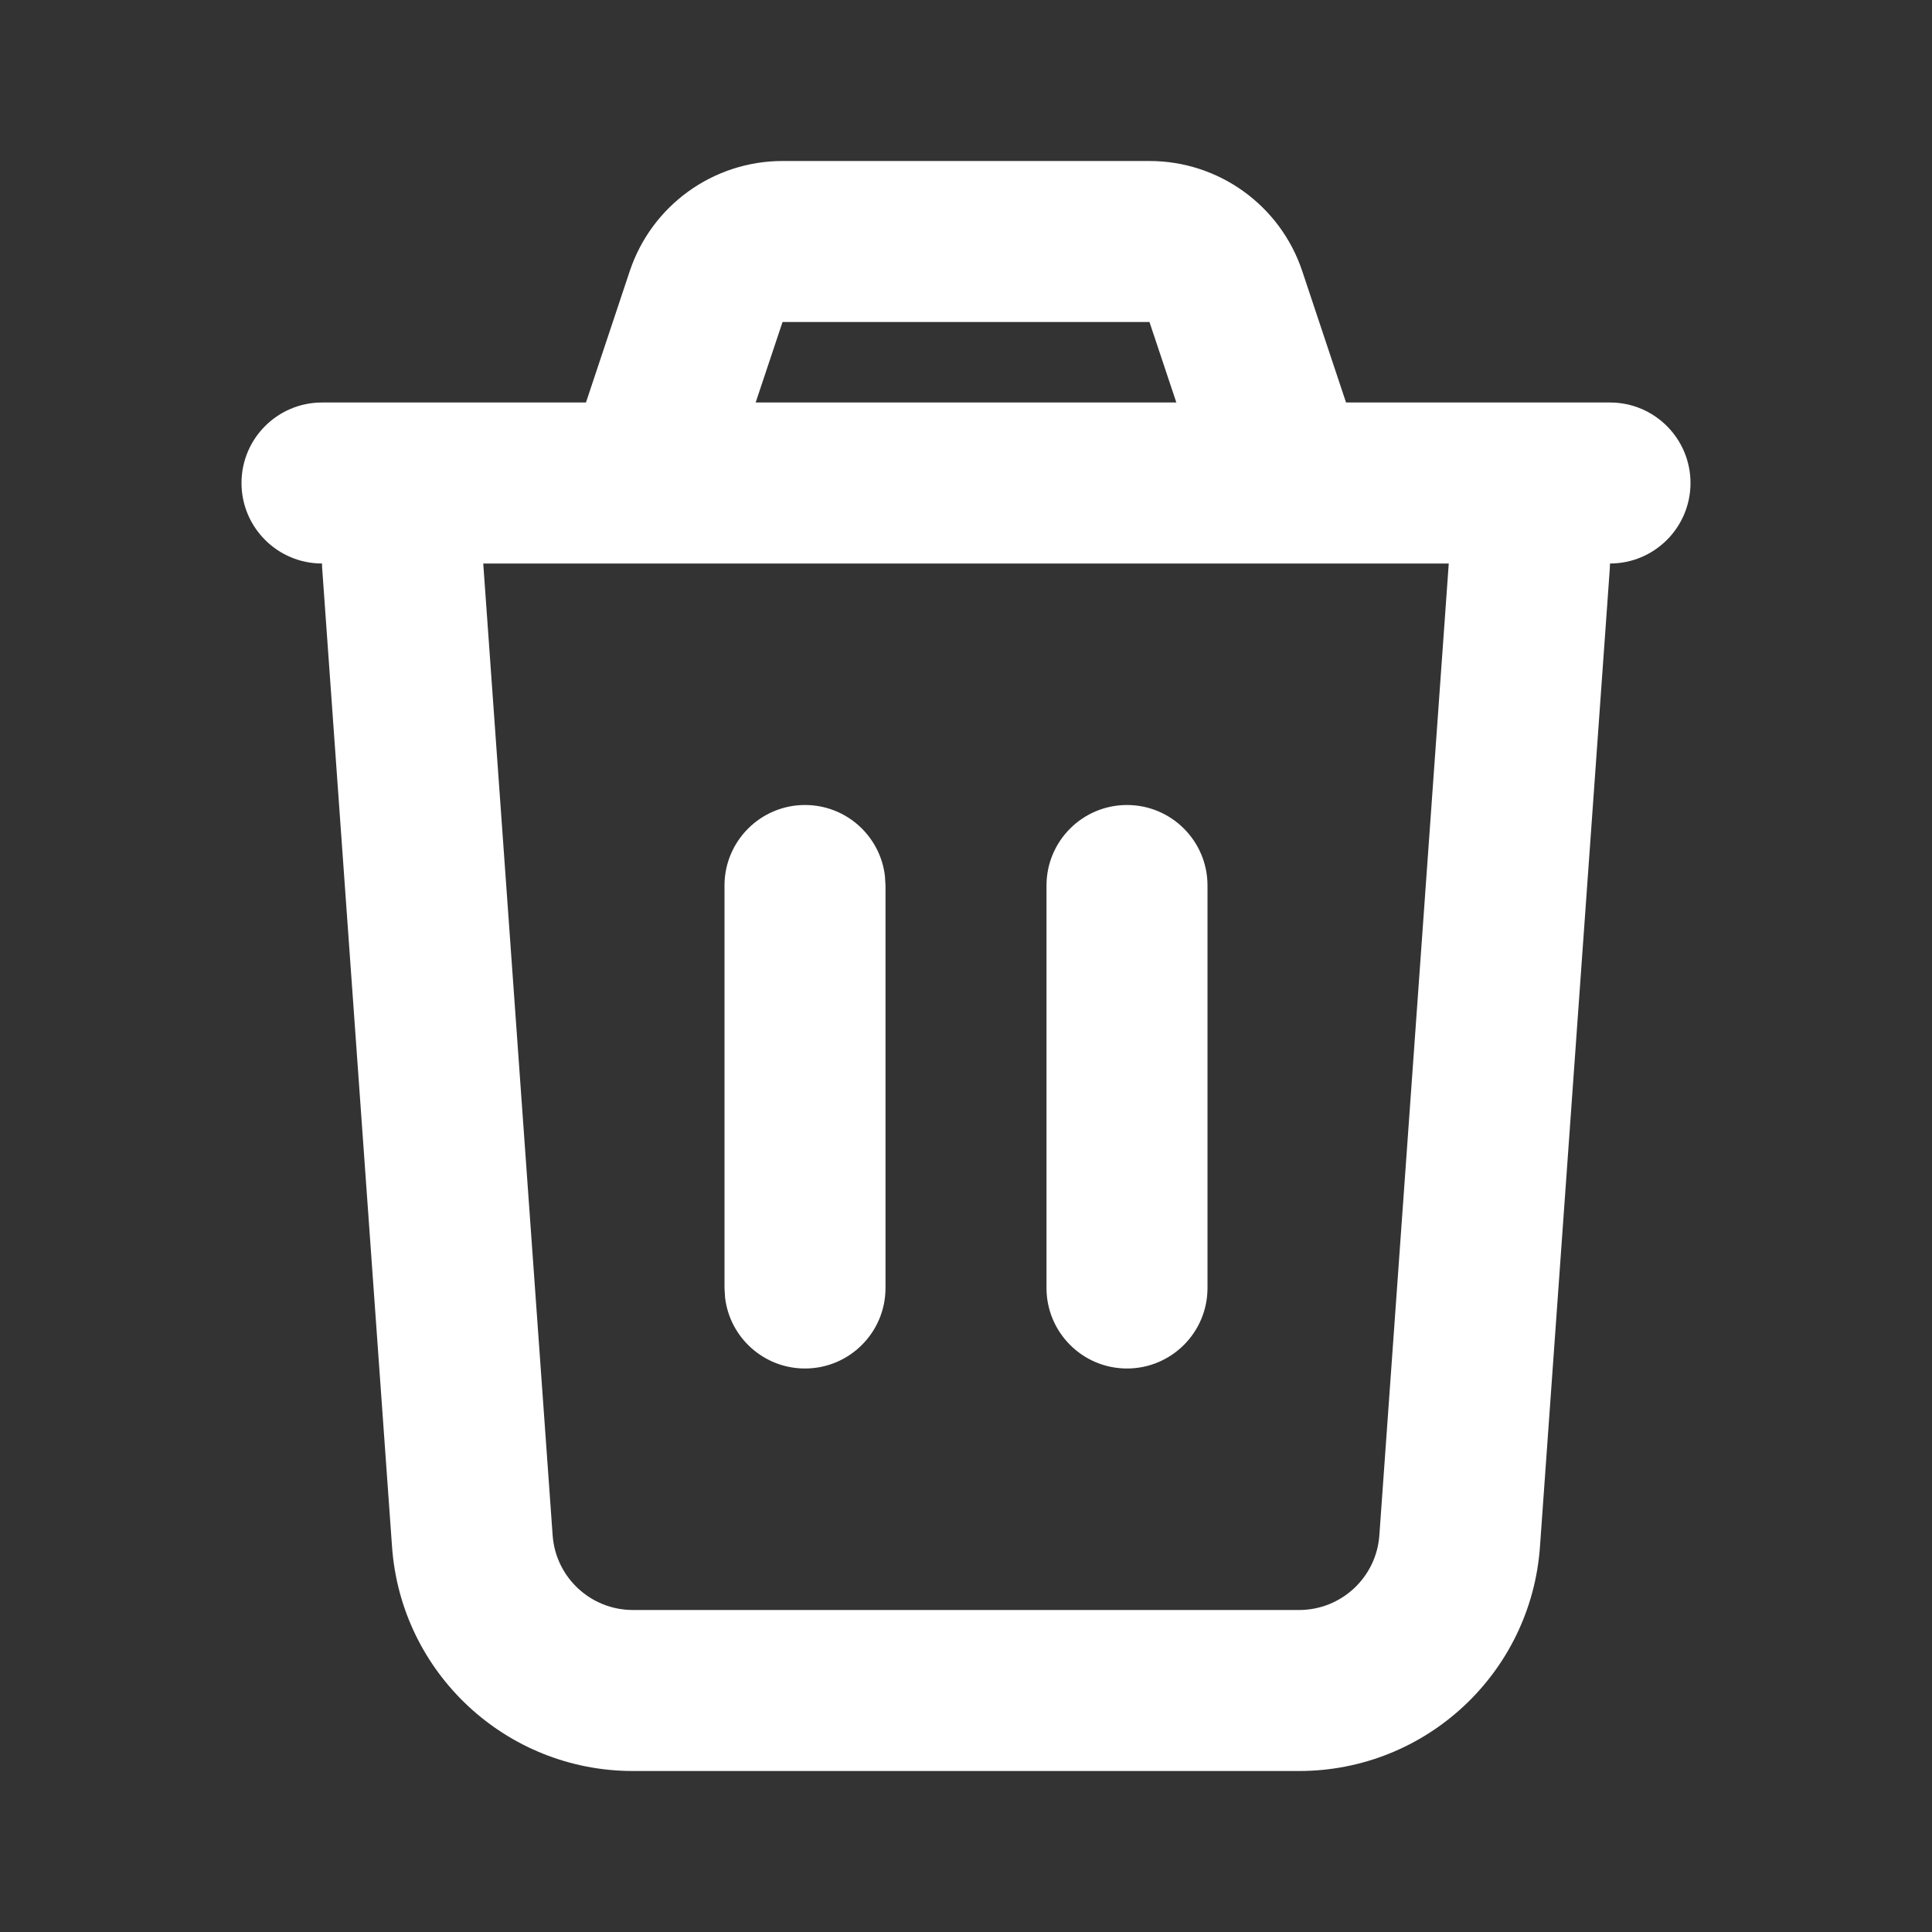 <svg width="24" height="24" viewBox="0 0 24 24" fill="none" xmlns="http://www.w3.org/2000/svg">
<rect x="0" y="0" width="24" height="24" fill="#333333" stroke="none"/>
<g id="button__icon--delete" clip-path="url(#clip0_107_238)">
<g id="SVGRepo_iconCarrier">
<g id="&#233;&#161;&#181;&#233;&#157;&#162;-1">
<g id="System">
<g id="delete_2_line">
<path id="&#229;&#189;&#162;&#231;&#138;&#182;" d="M14.279 2C15.14 2 15.904 2.551 16.177 3.368L16.721 5H20C20.552 5 21 5.448 21 6C21 6.552 20.552 7 20 7L19.997 7.071L19.13 19.214C19.018 20.784 17.712 22 16.138 22H7.862C6.288 22 4.982 20.784 4.87 19.214L4.003 7.071C4.001 7.047 4 7.024 4 7C3.448 7 3 6.552 3 6C3 5.448 3.448 5 4 5H7.279L7.823 3.368C8.096 2.551 8.86 2 9.721 2H14.279ZM17.997 7H6.003L6.865 19.071C6.902 19.595 7.338 20 7.862 20H16.138C16.662 20 17.098 19.595 17.135 19.071L17.997 7ZM10 10C10.513 10 10.935 10.386 10.993 10.883L11 11V16C11 16.552 10.552 17 10 17C9.487 17 9.064 16.614 9.007 16.117L9 16V11C9 10.448 9.448 10 10 10ZM14 10C14.552 10 15 10.448 15 11V16C15 16.552 14.552 17 14 17C13.448 17 13 16.552 13 16V11C13 10.448 13.448 10 14 10ZM14.279 4H9.721L9.387 5H14.613L14.279 4Z" fill="white"/>
</g>
</g>
</g>
</g>
</g>
<defs>
<clipPath id="clip0_107_238">
<rect width="24" height="24" fill="white"/>
</clipPath>
</defs>
</svg>
